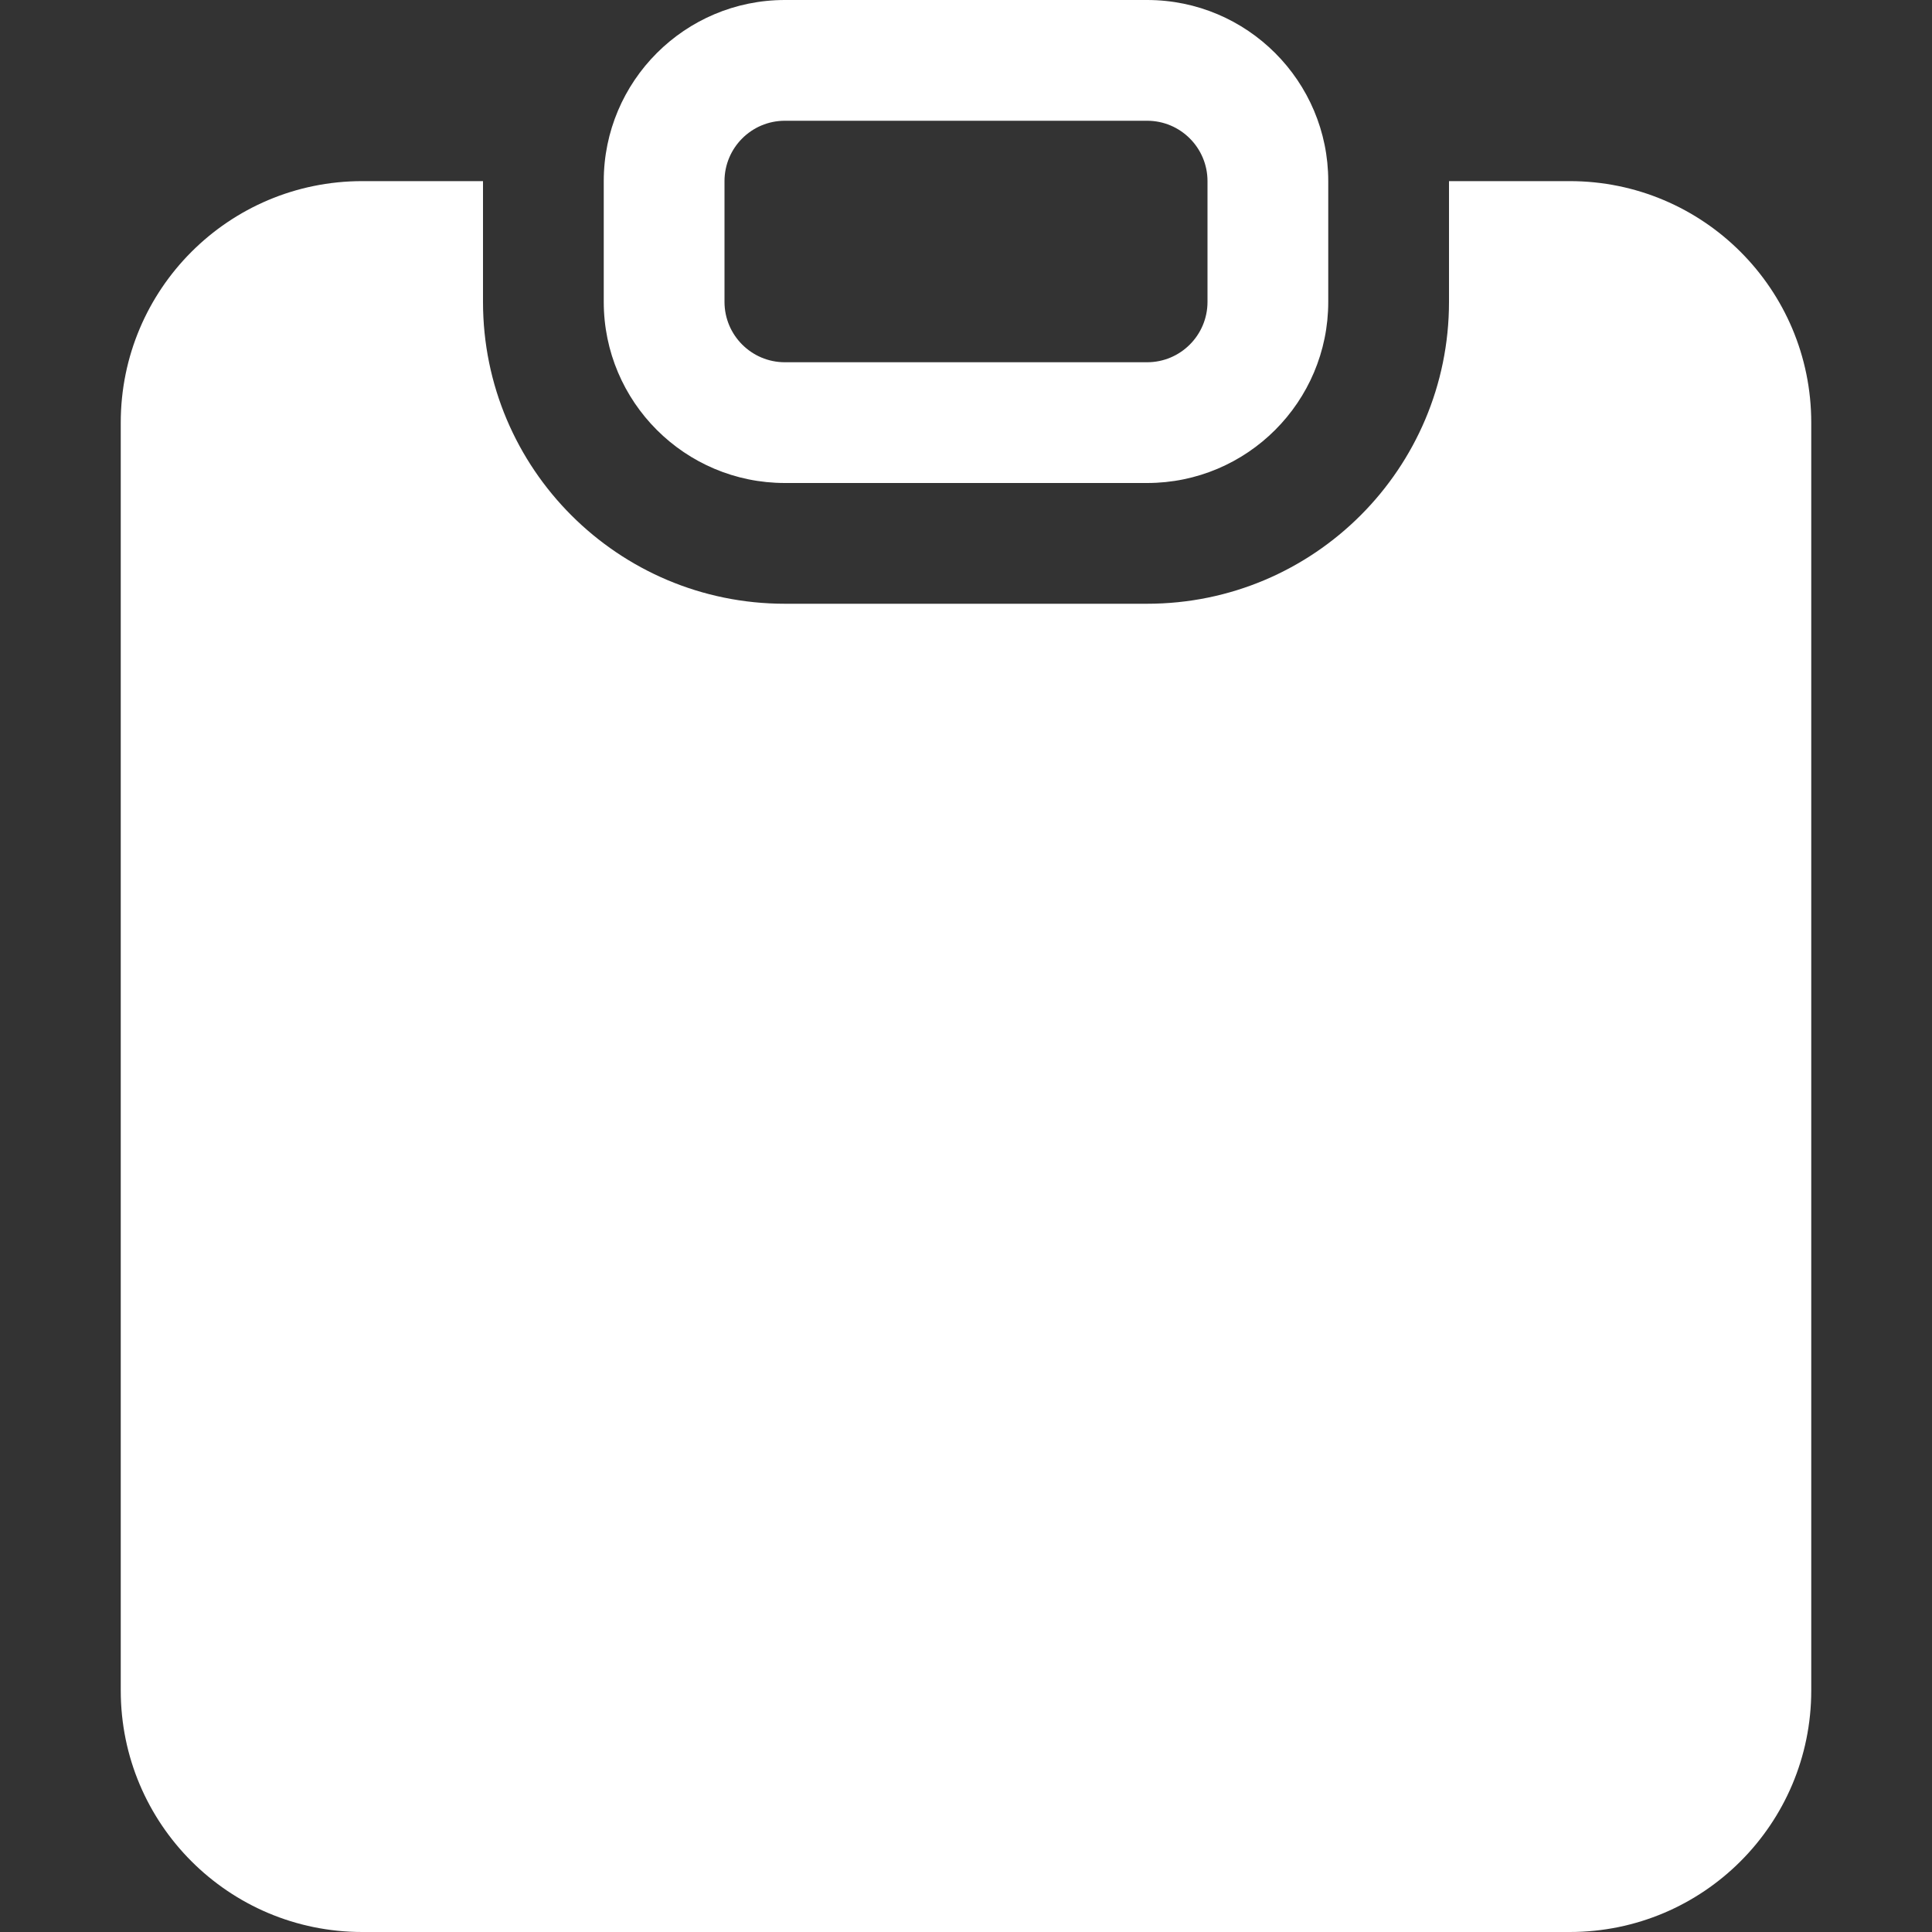 <svg width="16" height="16" viewBox="0 0 16 16" fill="none" xmlns="http://www.w3.org/2000/svg">
<rect x="0" y="0" width="16" height="16" fill="#333333" stroke="none"/>
<path fill-rule="evenodd" clip-rule="evenodd" d="M10 1.5C10 1.224 9.776 1 9.5 1H6.5C6.224 1 6 1.224 6 1.5V2.5C6 2.776 6.224 3 6.5 3H9.5C9.776 3 10 2.776 10 2.5V1.5ZM5 1.5C5 0.672 5.672 0 6.5 0H9.5C10.328 0 11 0.672 11 1.5V2.5C11 3.328 10.328 4 9.5 4H6.5C5.672 4 5 3.328 5 2.5V1.5ZM3 1.5H4V2.5C4 3.881 5.119 5 6.5 5H9.5C10.881 5 12 3.881 12 2.5V1.5H13C14.105 1.5 15 2.395 15 3.5V14C15 15.105 14.105 16 13 16H3C1.895 16 1 15.105 1 14V3.5C1 2.395 1.895 1.5 3 1.5Z" fill="white"/>
</svg>
